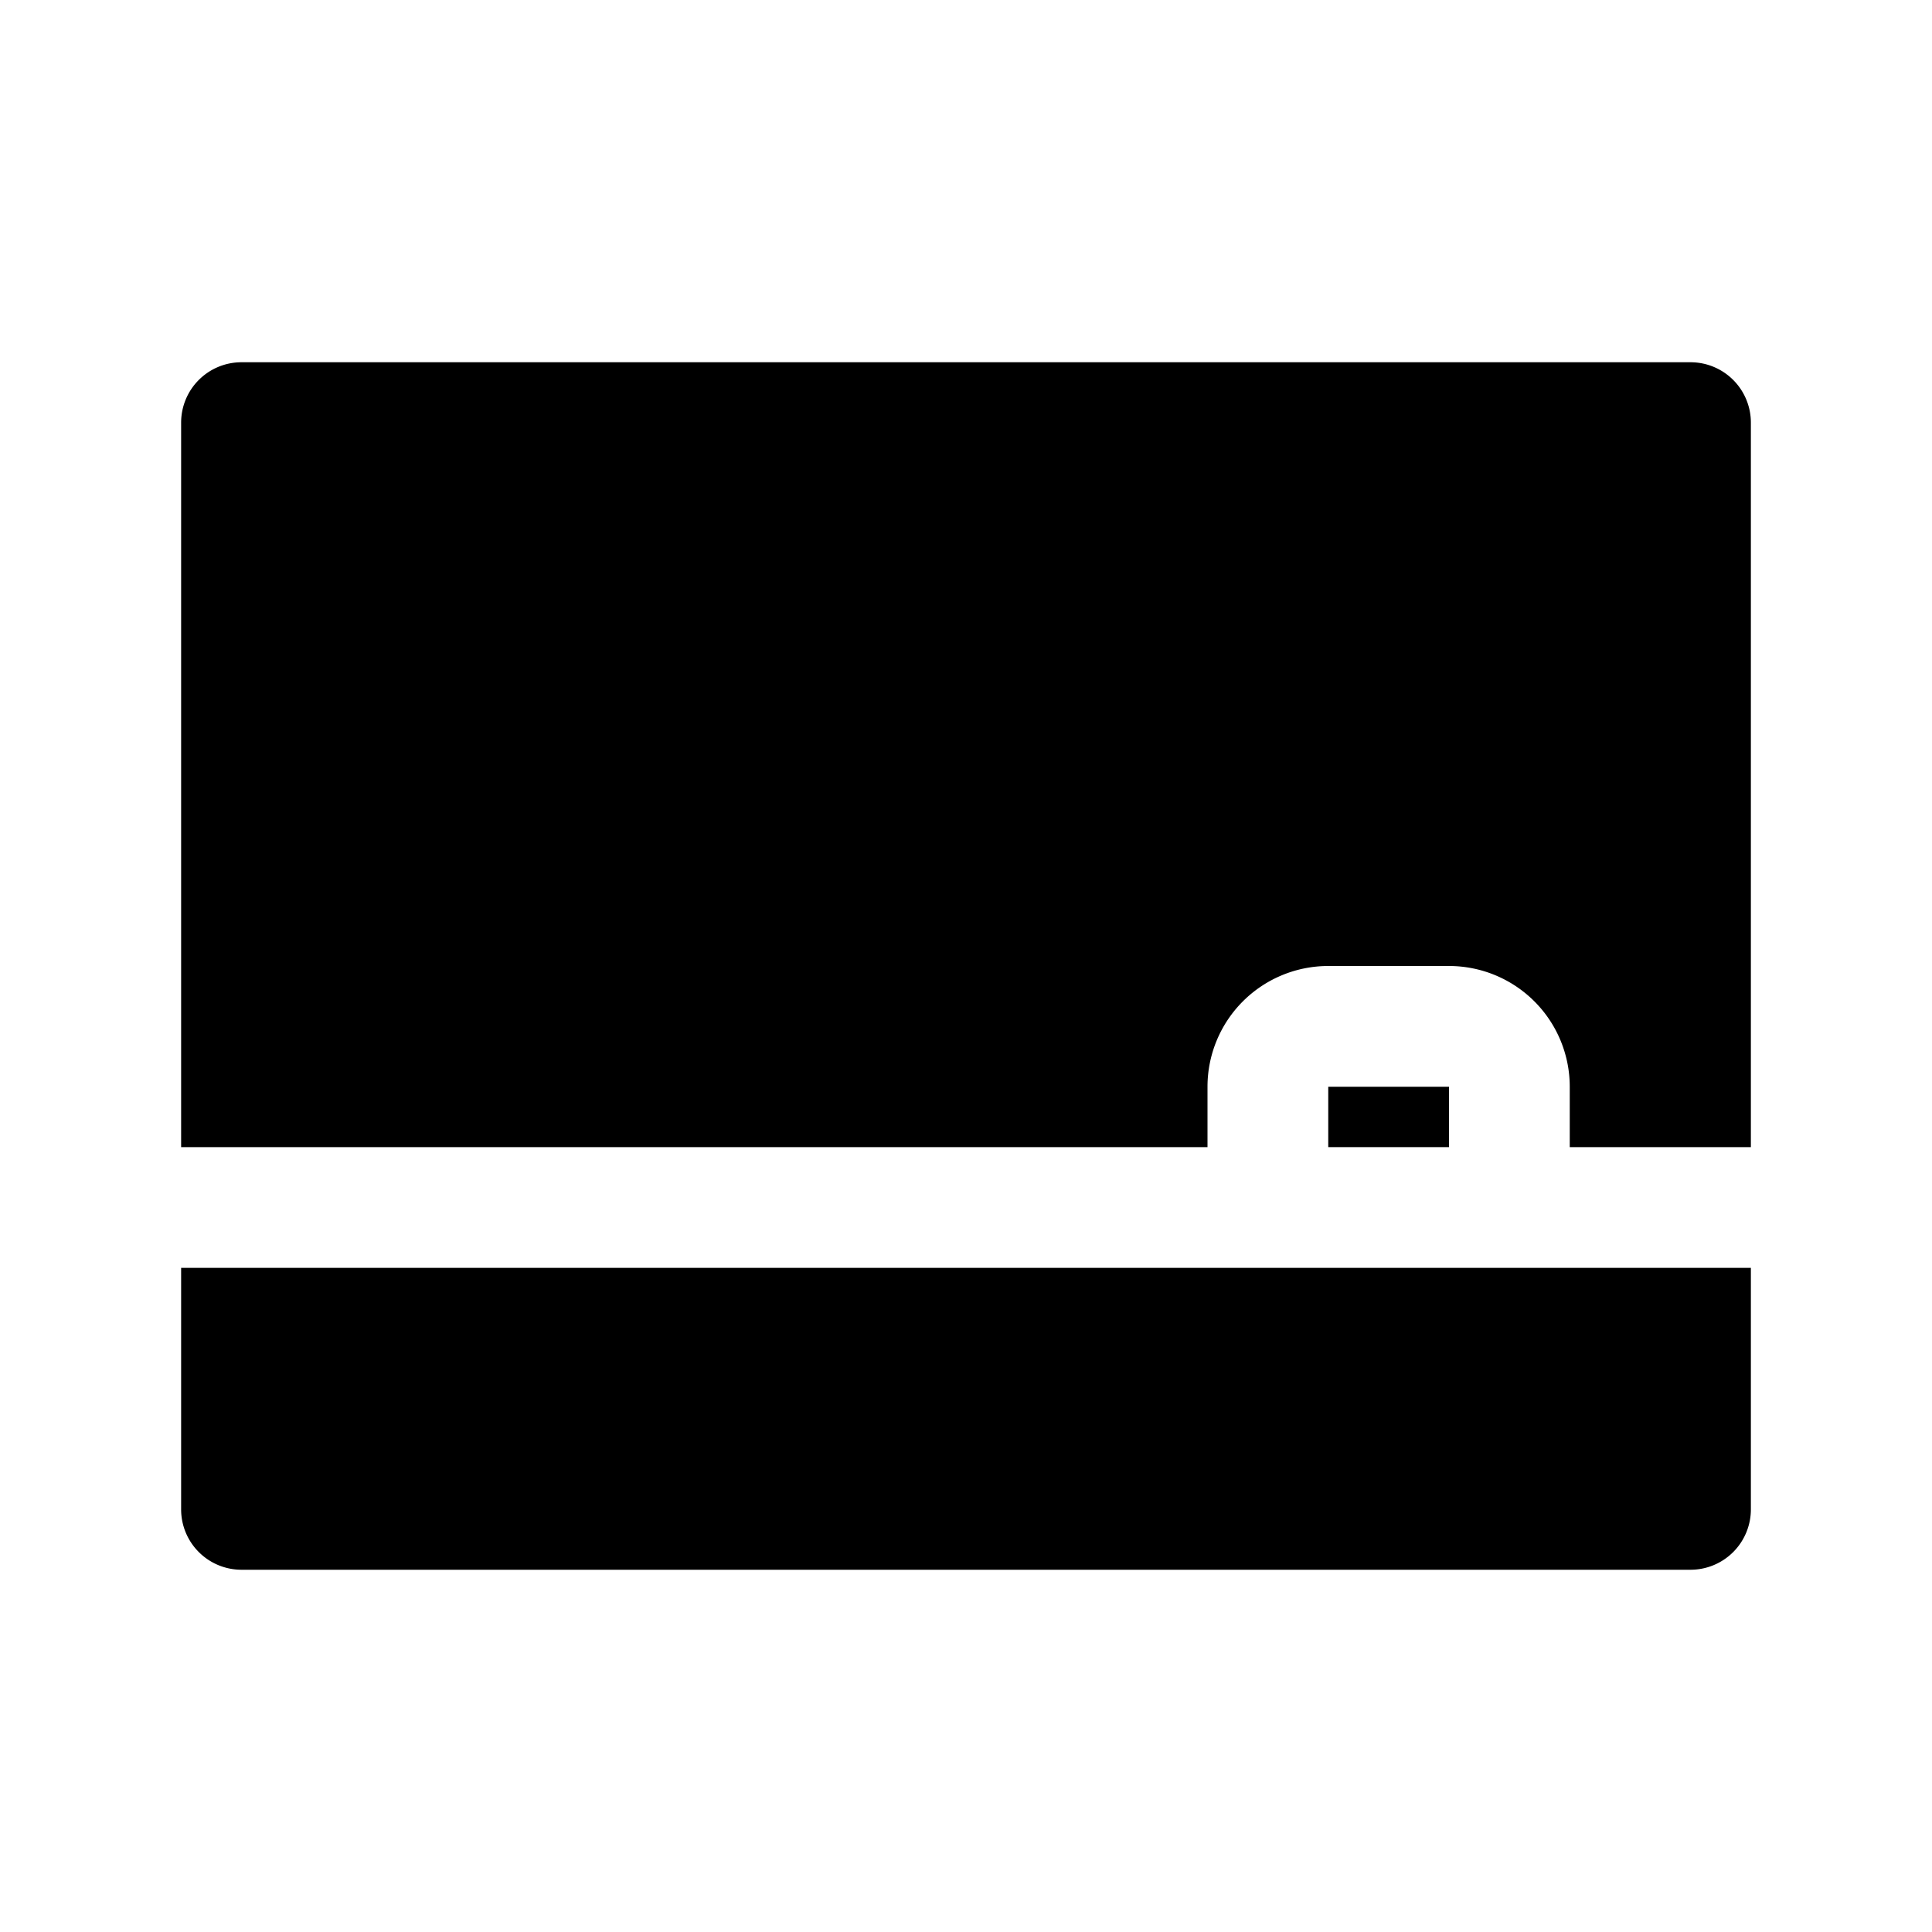 <svg height='300px' width='300px'  fill="#000000" xmlns="http://www.w3.org/2000/svg" viewBox="0 0 32 32" x="0px" y="0px">
   <g>
      <path d="M20,18a2,2,0,0,1,2-2h2a2,2,0,0,1,2,2v1h3V7a1,1,0,0,0-1-1H4A1,1,0,0,0,3,7V19H20Z"></path>
      <rect x="22" y="18" width="2" height="1"></rect>
      <path d="M3,21v4a1,1,0,0,0,1,1H28a1,1,0,0,0,1-1V21Z"></path>
   </g>
</svg>